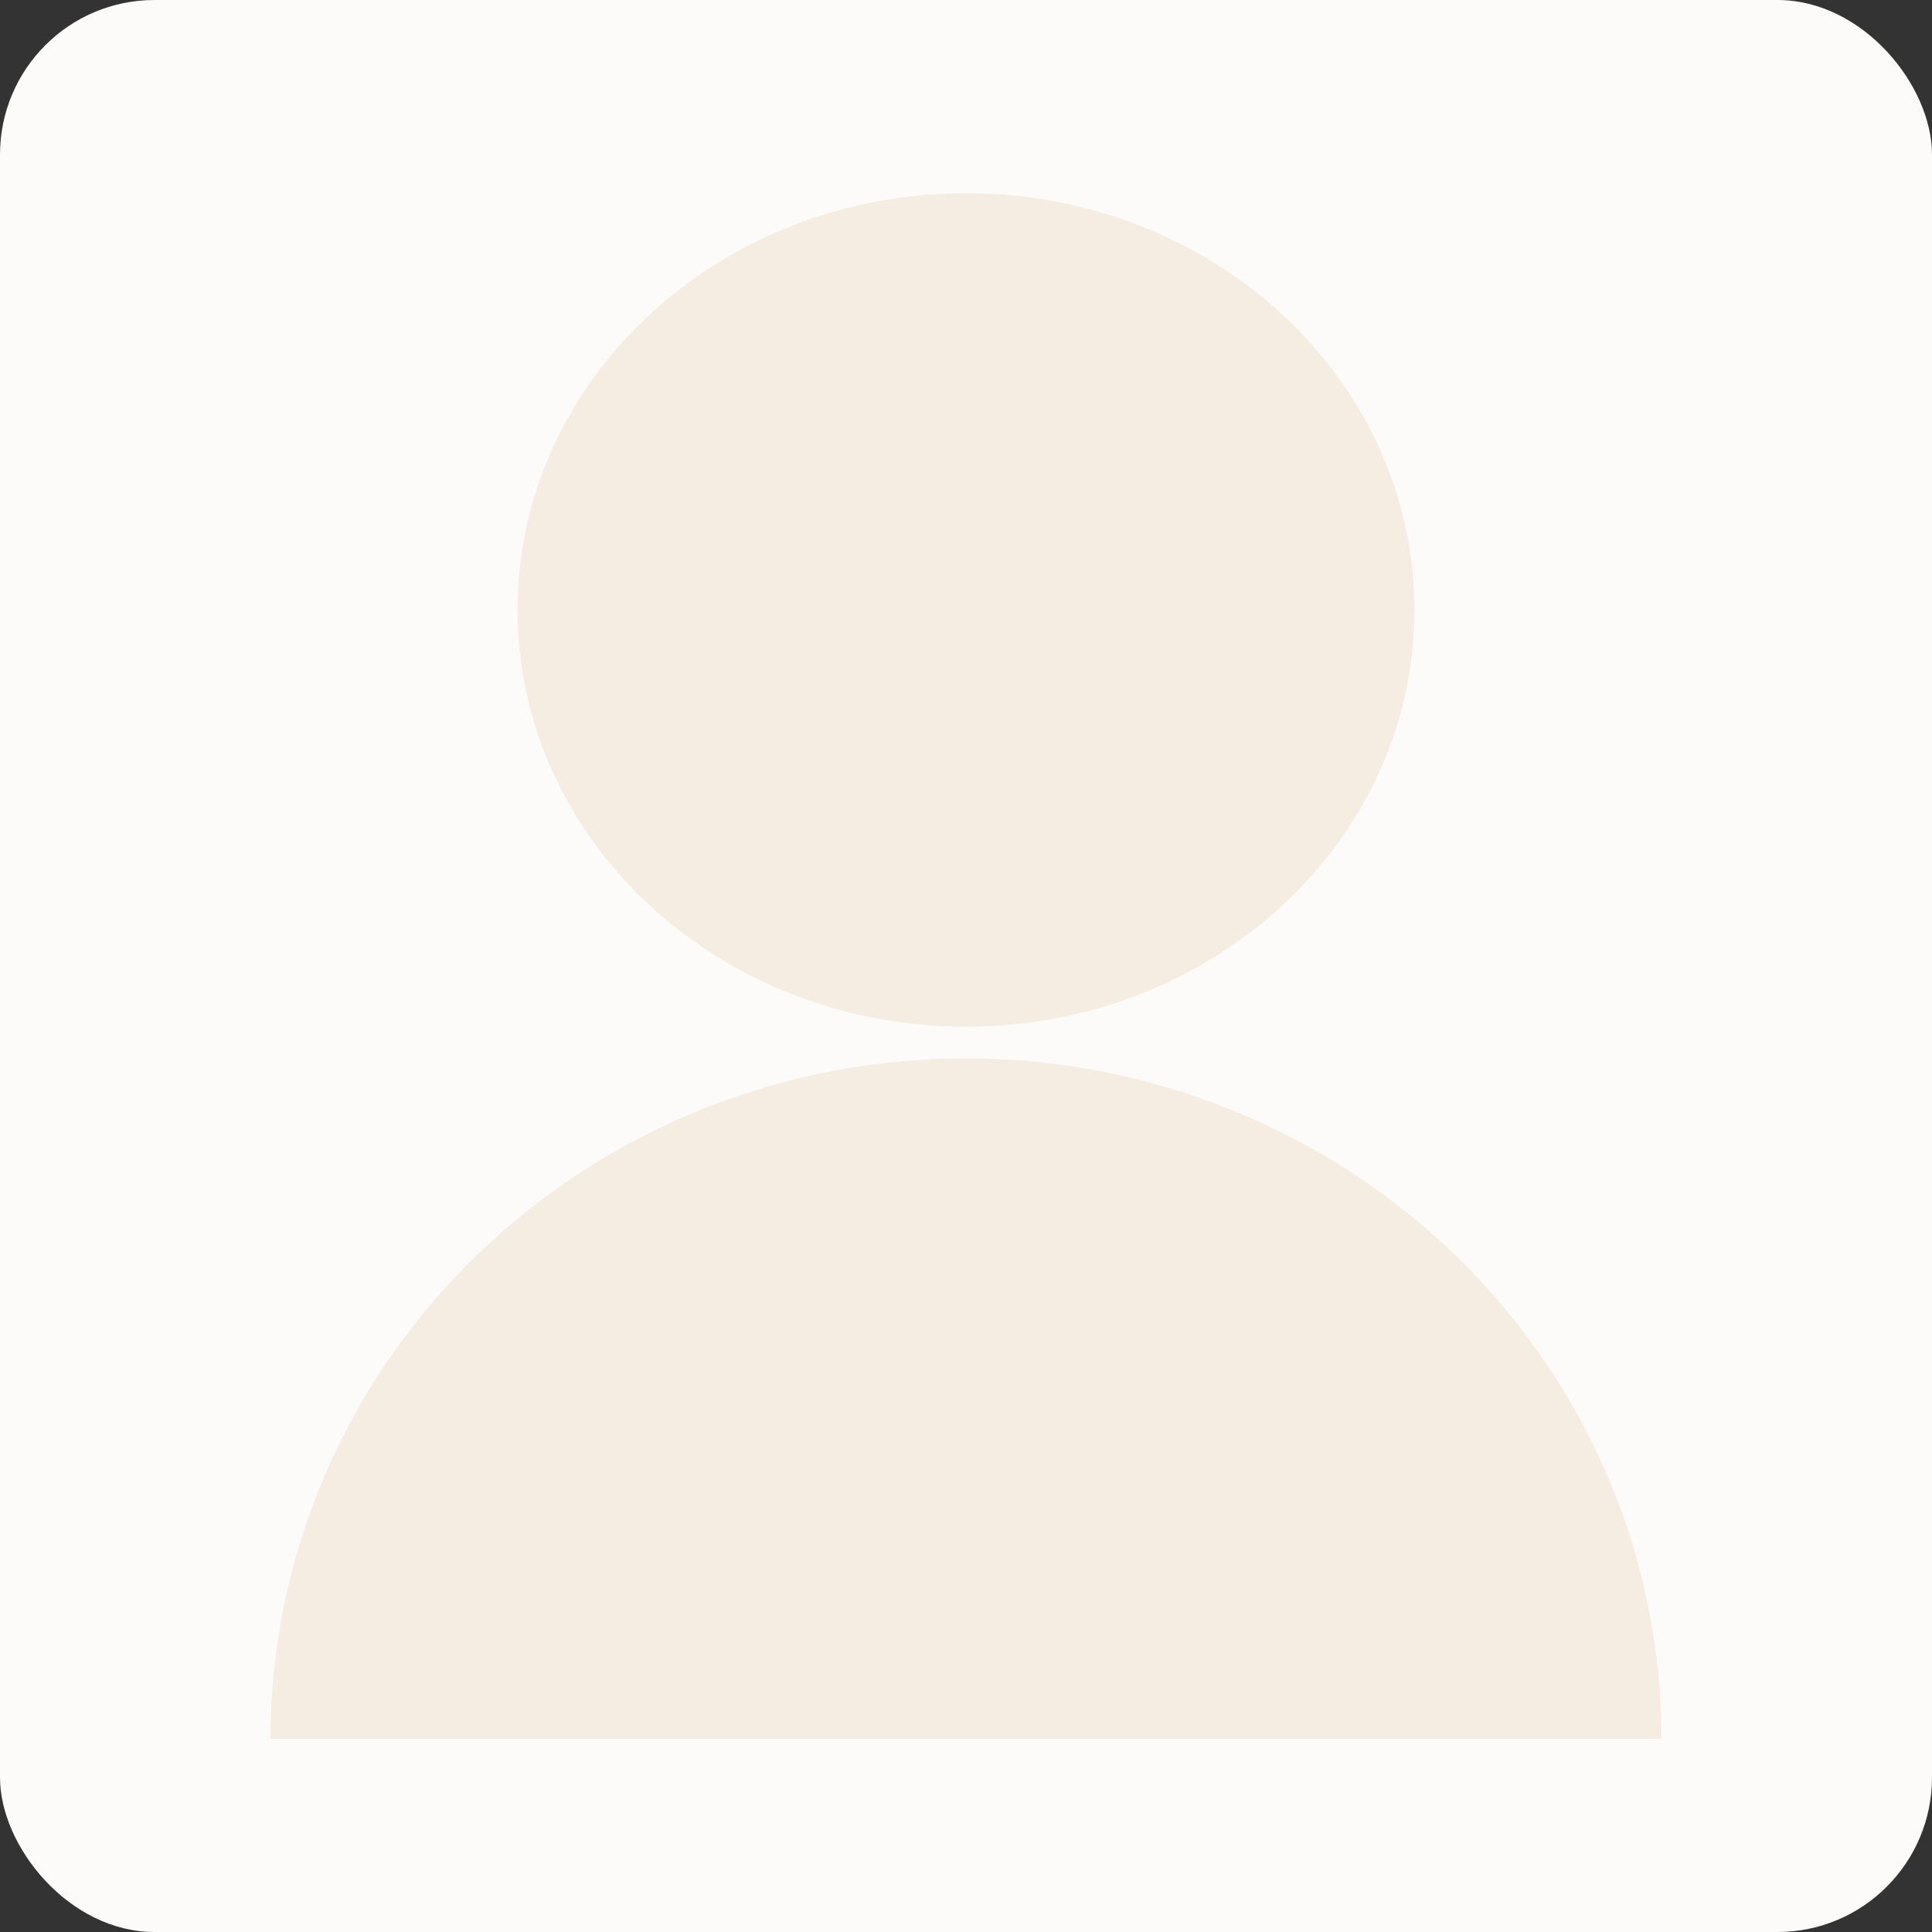 <svg width="100" height="100" viewBox="0 0 100 100" fill="none" xmlns="http://www.w3.org/2000/svg">
<rect x="0" y="0" width="100" height="100" fill="#333333" stroke="none"/>
<rect width="100" height="100" rx="8" fill="#FCFBFA"/>
<path fill-rule="evenodd" clip-rule="evenodd" d="M50 53.146C62.819 53.146 73.212 43.487 73.212 31.573C73.212 19.659 62.819 10 50 10C37.181 10 26.788 19.659 26.788 31.573C26.788 43.487 37.181 53.146 50 53.146ZM75.456 65.096C82.207 71.701 86 80.659 86 90H50H14C14 80.659 17.793 71.701 24.544 65.096C31.296 58.491 40.452 54.78 50 54.78C59.548 54.78 68.704 58.491 75.456 65.096Z" fill="#F5EDE1"/>
</svg>
